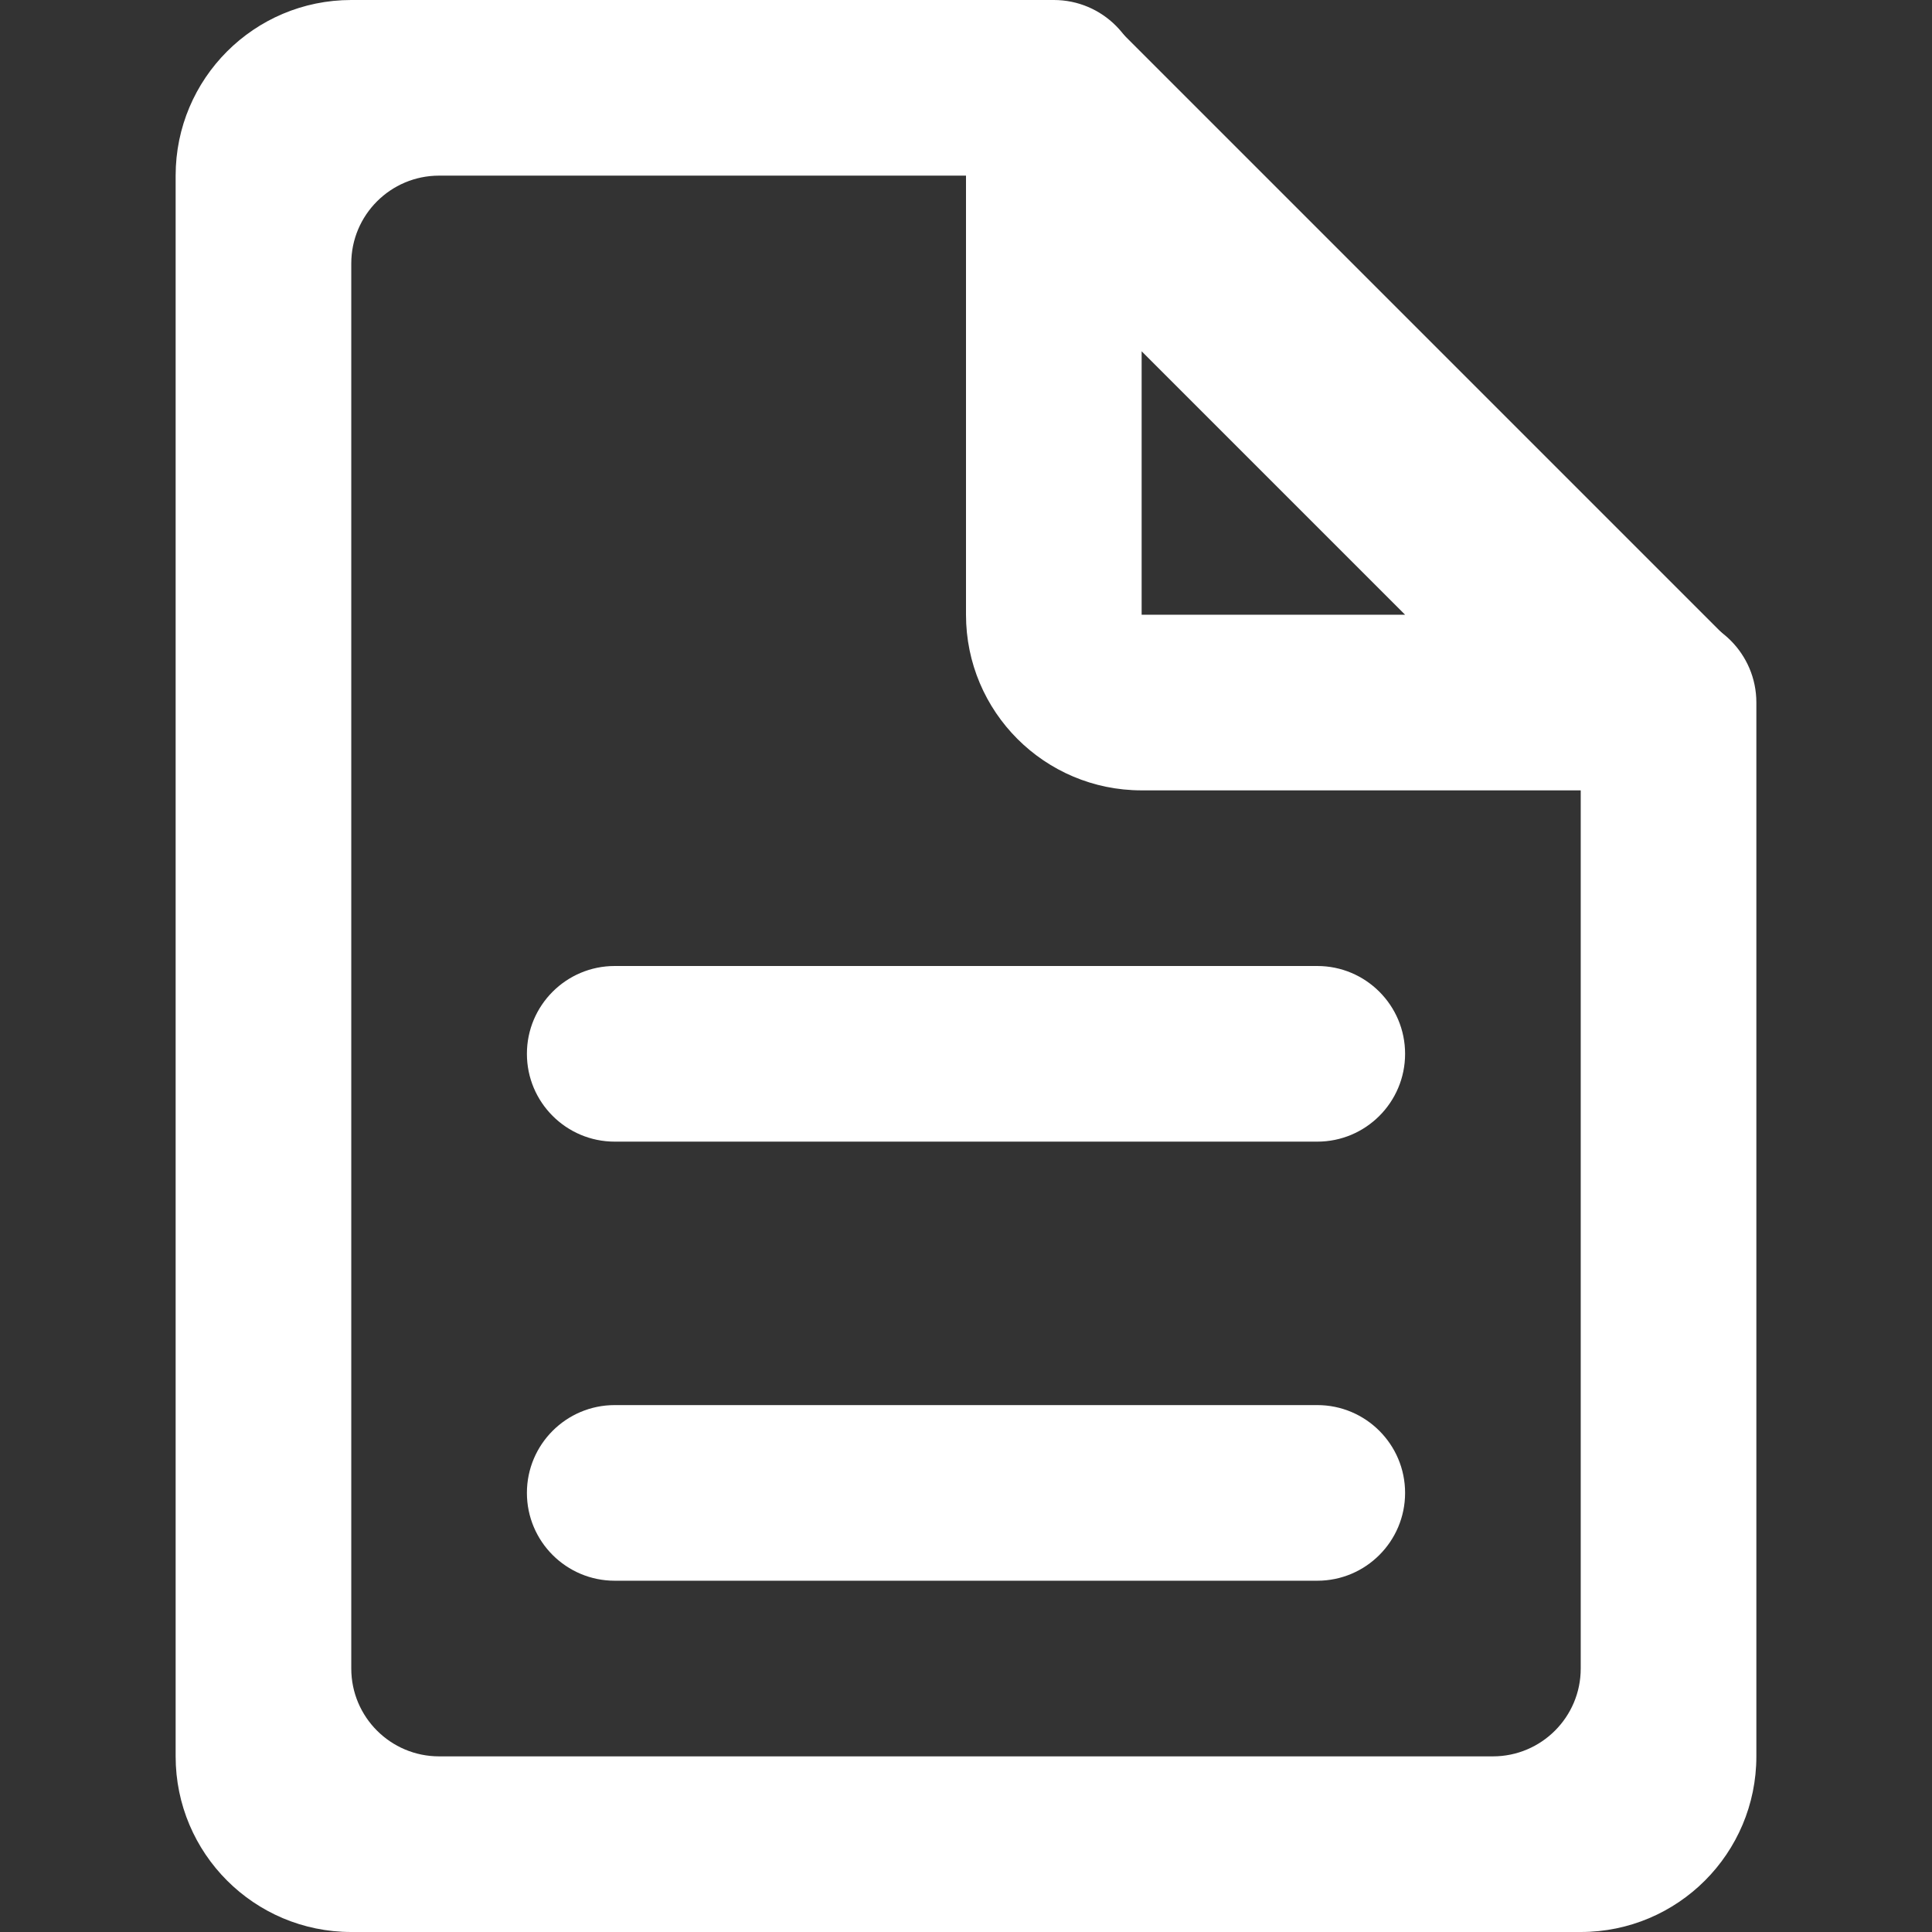 <?xml version="1.0" encoding="UTF-8"?>
<svg width="22px" height="22px" viewBox="0 0 22 22" version="1.1" xmlns="http://www.w3.org/2000/svg" xmlns:xlink="http://www.w3.org/1999/xlink">
    <rect x="0" y="0" width="22" height="22" fill="#333333" stroke="none"/>
    <!-- Generator: Sketch 55.2 (78181) - https://sketchapp.com -->
    <title>买币记录icon@1x</title>
    <desc>Created with Sketch.</desc>
    <g id="页面1" stroke="none" stroke-width="1" fill="none" fill-rule="evenodd">
        <g id="M端-买币1" transform="translate(-335, -80)" fill="#FFFFFF">
            <g id="tab" transform="translate(0, 50)">
                <g id="买币记录icon" transform="translate(335, 30)">
                    <path d="M2,20 L2,2 C2,0.895 2.895,2.02906125e-16 4,0 L12,0 C12.552,-1.01453063e-16 13,0.448 13,1 C13,1.552 12.552,2 12,2 L5,2 C4.448,2 4,2.448 4,3 L4,19 C4,19.552 4.448,20 5,20 L17,20 C17.552,20 18,19.552 18,19 L18,8 C18,7.448 18.448,7 19,7 C19.552,7 20,7.448 20,8 L20,20 C20,21.105 19.105,22 18,22 L4,22 C2.895,22 2,21.105 2,20 Z" id="Fill-1"></path>
                    <path d="M7,13 L15,13 C15.552,13 16,12.552 16,12 C16,11.448 15.552,11 15,11 L7,11 C6.448,11 6,11.448 6,12 C6,12.552 6.448,13 7,13 Z" id="Fill-4"></path>
                    <path d="M7,18 L15,18 C15.552,18 16,17.552 16,17 C16,16.448 15.552,16 15,16 L7,16 C6.448,16 6,16.448 6,17 C6,17.552 6.448,18 7,18 Z" id="Fill-4备份"></path>
                    <path d="M13,7 L16,7 L13,4 L13,7 Z M11,7 L11,1.014 C11,0.462 11.448,0.014 12,0.014 C12.265,0.014 12.52,0.12 12.707,0.307 L19.693,7.293 C20.083,7.683 20.083,8.317 19.693,8.707 C19.505,8.895 19.251,9 18.986,9 L13,9 C11.895,9 11,8.105 11,7 Z" id="Fill-7"></path>
                </g>
            </g>
        </g>
    </g>
</svg>
